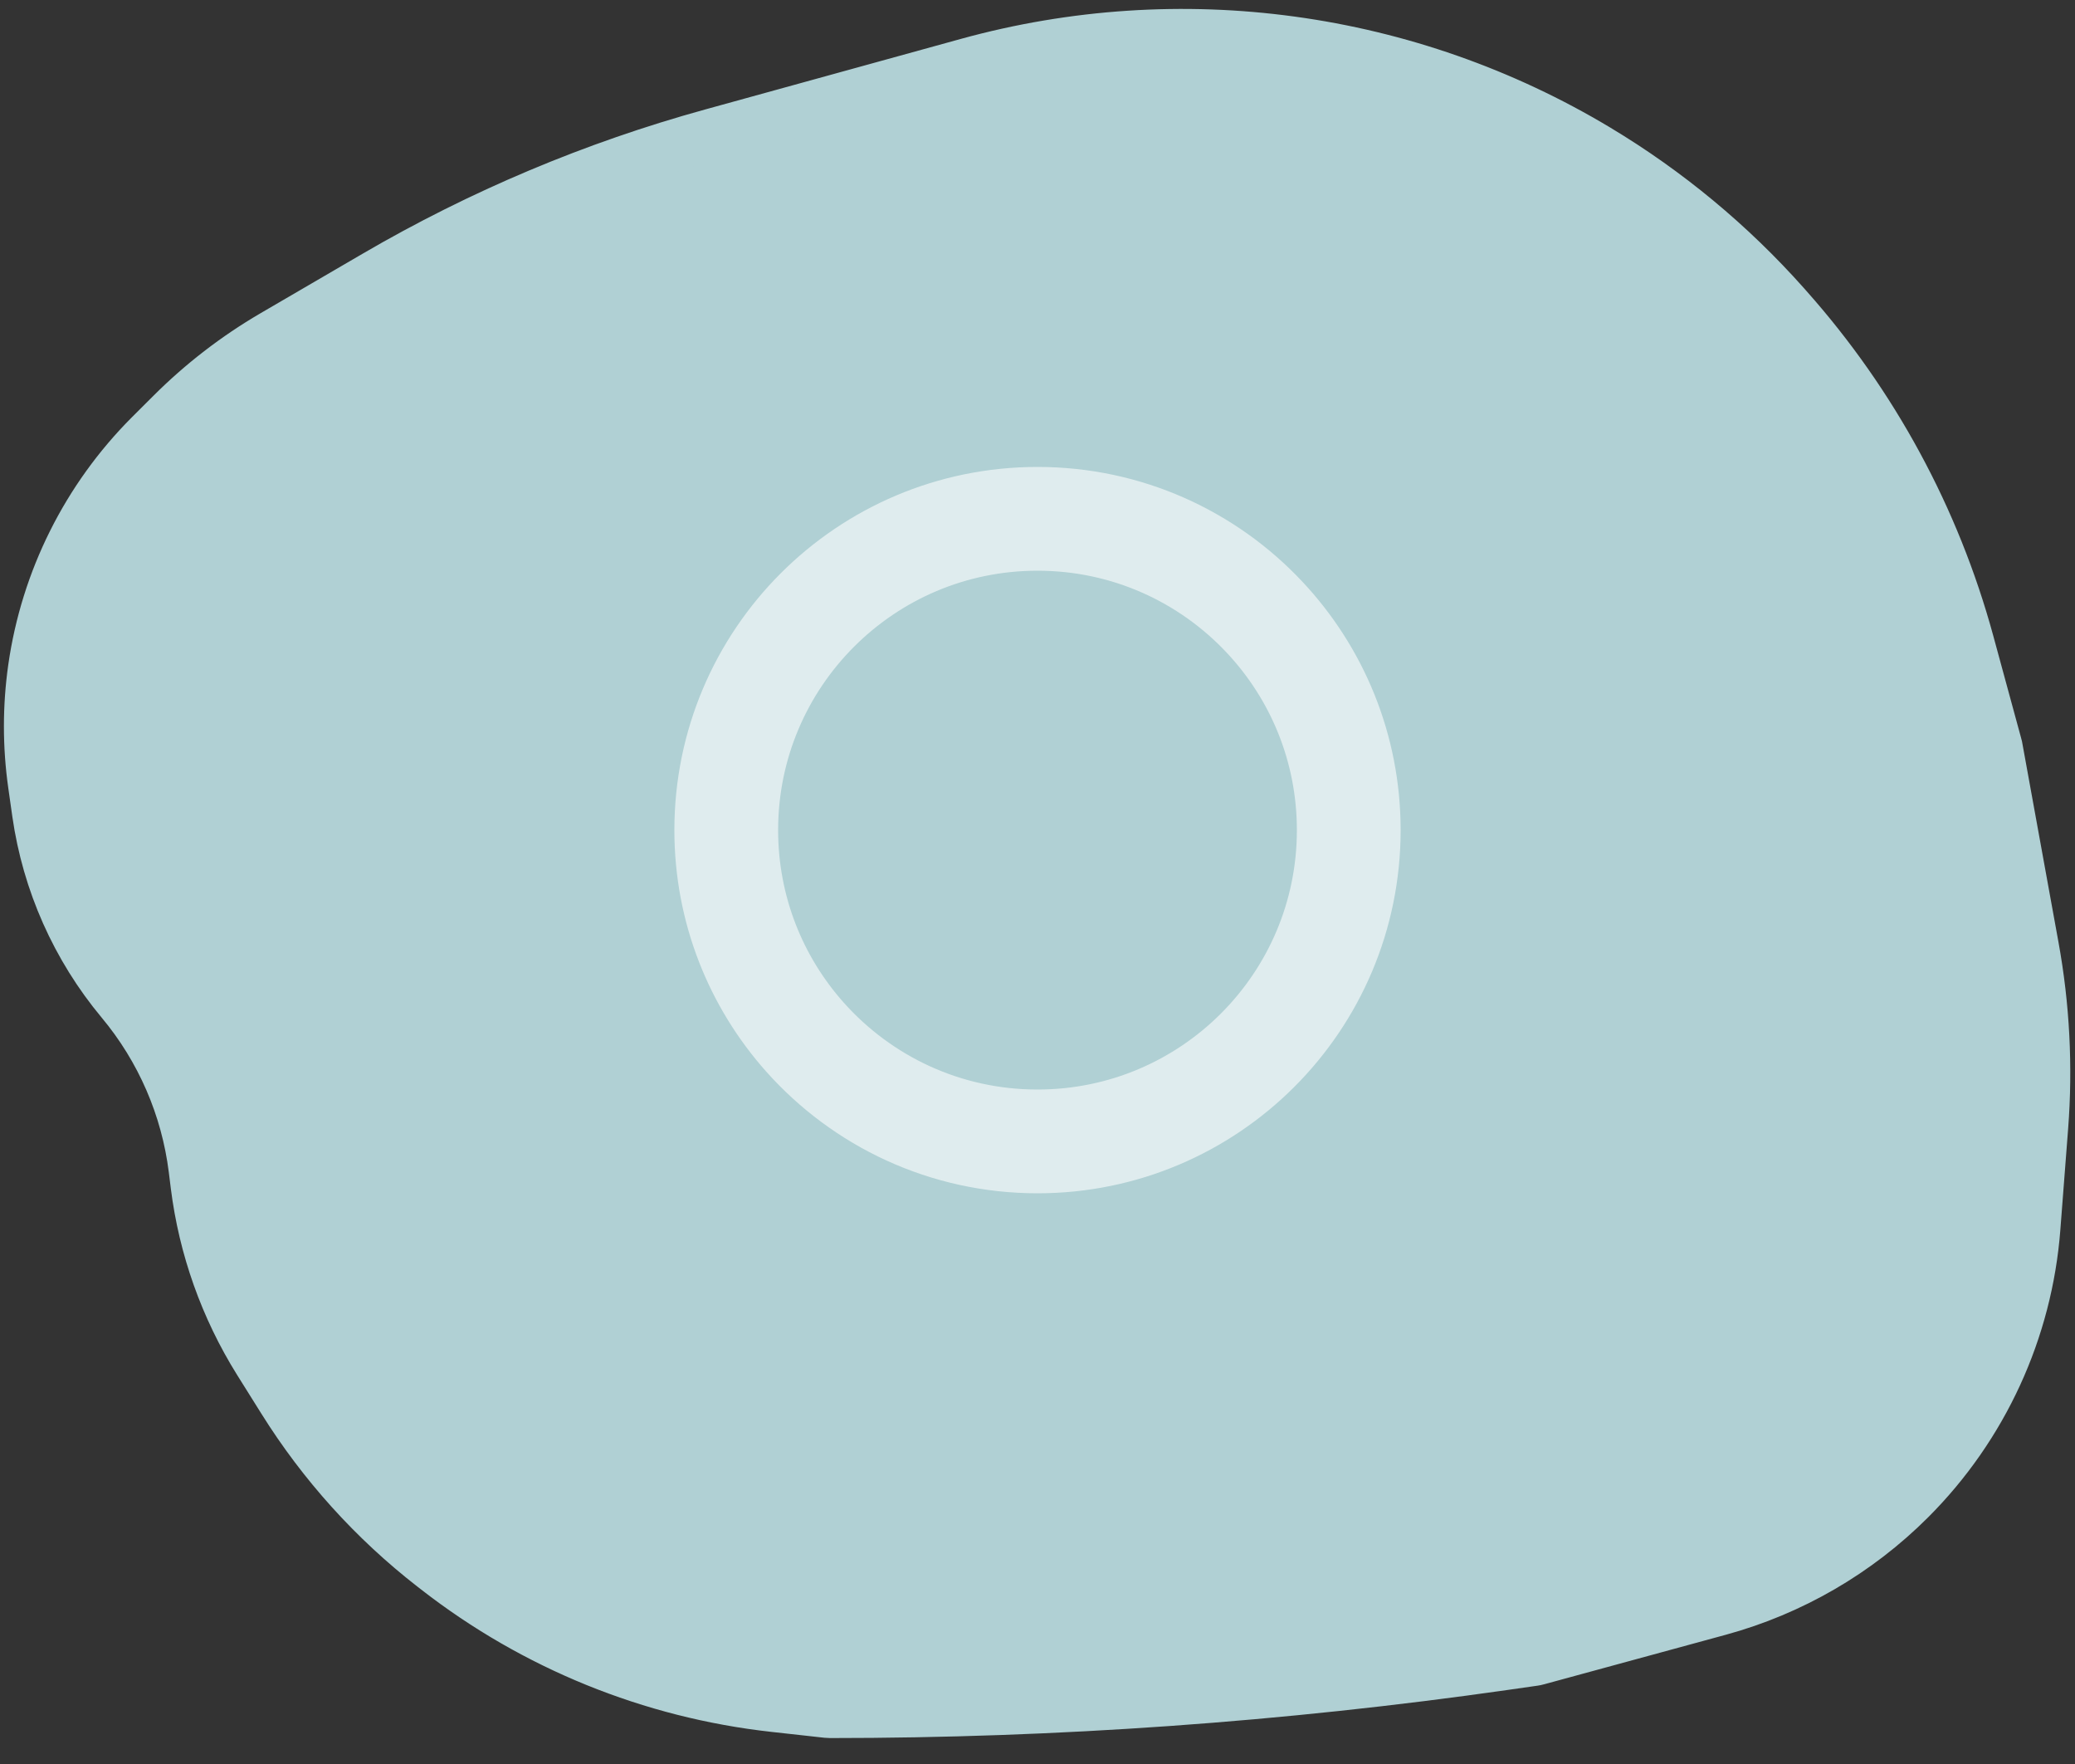 <svg width="40" height="34" viewBox="0 0 40 34" fill="none" xmlns="http://www.w3.org/2000/svg">
<rect x="0" y="0" width="40" height="34" fill="#333333" stroke="none"/>
<path d="M38.492 14.411C38.491 14.405 38.49 14.399 38.489 14.394C38.487 14.386 38.485 14.377 38.482 14.368L37.941 12.382C37.29 9.997 36.097 7.794 34.454 5.946L34.403 5.888C33.356 4.71 32.135 3.698 30.783 2.887C27.137 0.699 22.754 0.101 18.655 1.232L13.726 2.592C11.454 3.218 9.274 4.136 7.239 5.324L5.273 6.47C4.555 6.889 3.895 7.398 3.308 7.985L2.896 8.396C1.684 9.609 0.898 11.182 0.655 12.879C0.549 13.623 0.549 14.377 0.655 15.121L0.733 15.67C0.924 17.004 1.482 18.26 2.345 19.295L2.729 18.975L2.345 19.295C3.114 20.217 3.601 21.34 3.75 22.531L3.789 22.845C3.94 24.048 4.351 25.204 4.993 26.233L5.462 26.982C6.23 28.211 7.208 29.296 8.353 30.186L8.429 30.245C10.309 31.707 12.557 32.621 14.925 32.884L15.945 32.997C15.963 32.999 15.982 33 16 33C20.352 33 24.698 32.691 29.005 32.076L29.571 31.995C29.591 31.992 29.612 31.988 29.632 31.982L33.136 31.027C34.528 30.647 35.796 29.911 36.816 28.891C38.215 27.492 39.068 25.638 39.219 23.666L39.369 21.719C39.458 20.561 39.398 19.395 39.19 18.252L38.492 14.411Z" fill="#B0D0D4" stroke="#B0D0D4" stroke-linecap="round" stroke-linejoin="round"/>
<path opacity="0.6" d="M26 16C26 19.314 23.314 22 20 22C18.218 22 16.619 21.225 15.518 19.99C14.573 18.929 14 17.532 14 16C14 12.686 16.686 10 20 10C21.726 10 23.28 10.727 24.376 11.895C25.384 12.969 26 14.412 26 16Z" stroke="white" stroke-width="2"/>
</svg>
